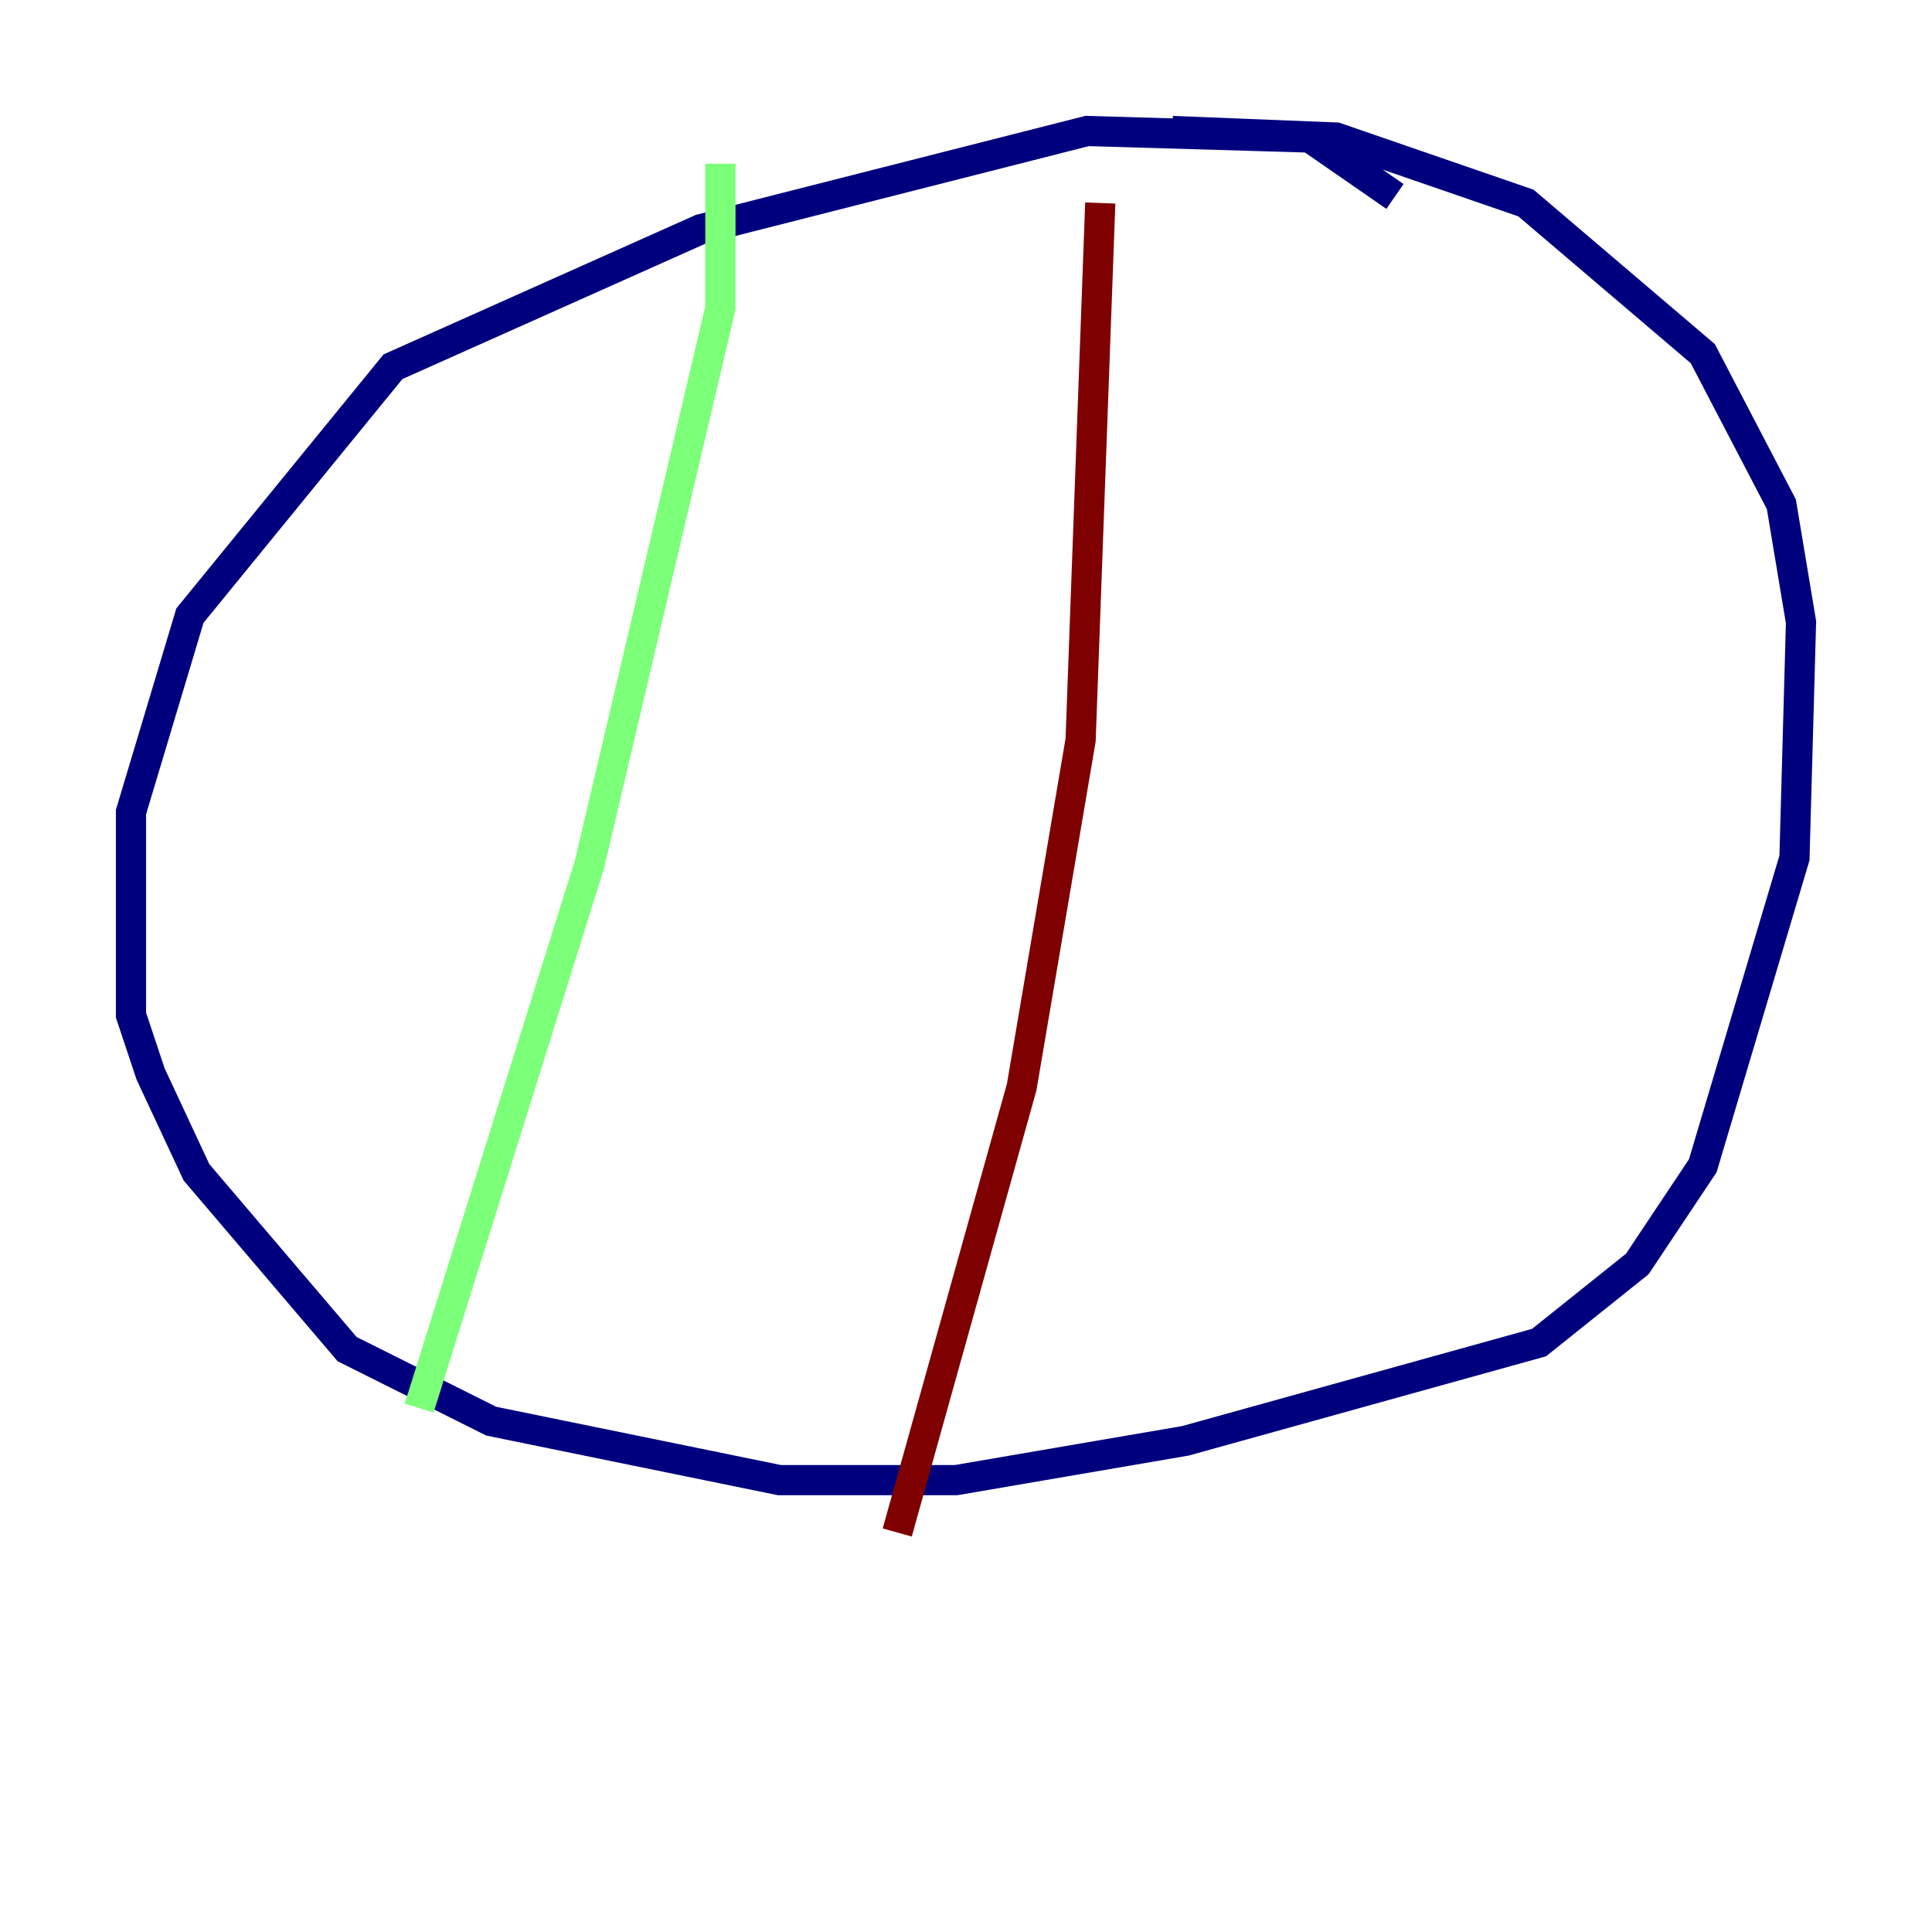 <?xml version="1.0" encoding="utf-8" ?>
<svg baseProfile="tiny" height="128" version="1.2" viewBox="0,0,128,128" width="128" xmlns="http://www.w3.org/2000/svg" xmlns:ev="http://www.w3.org/2001/xml-events" xmlns:xlink="http://www.w3.org/1999/xlink"><defs /><polyline fill="none" points="92.42,13.017 86.78,9.112 72.027,8.678 46.427,15.186 26.034,24.298 12.583,40.786 8.678,53.803 8.678,67.254 9.98,71.159 13.017,77.668 22.997,89.383 32.542,94.156 51.634,98.061 63.349,98.061 78.536,95.458 101.966,88.949 108.475,83.742 112.814,77.234 118.888,56.841 119.322,41.22 118.02,33.41 112.814,23.43 101.098,13.451 88.515,9.112 77.668,8.678" stroke="#00007f" stroke-width="2" /><polyline fill="none" points="47.729,10.848 47.729,20.393 39.051,57.275 27.77,93.288" stroke="#7cff79" stroke-width="2" /><polyline fill="none" points="72.895,13.451 71.593,49.031 67.688,72.027 59.444,101.532" stroke="#7f0000" stroke-width="2" /></svg>